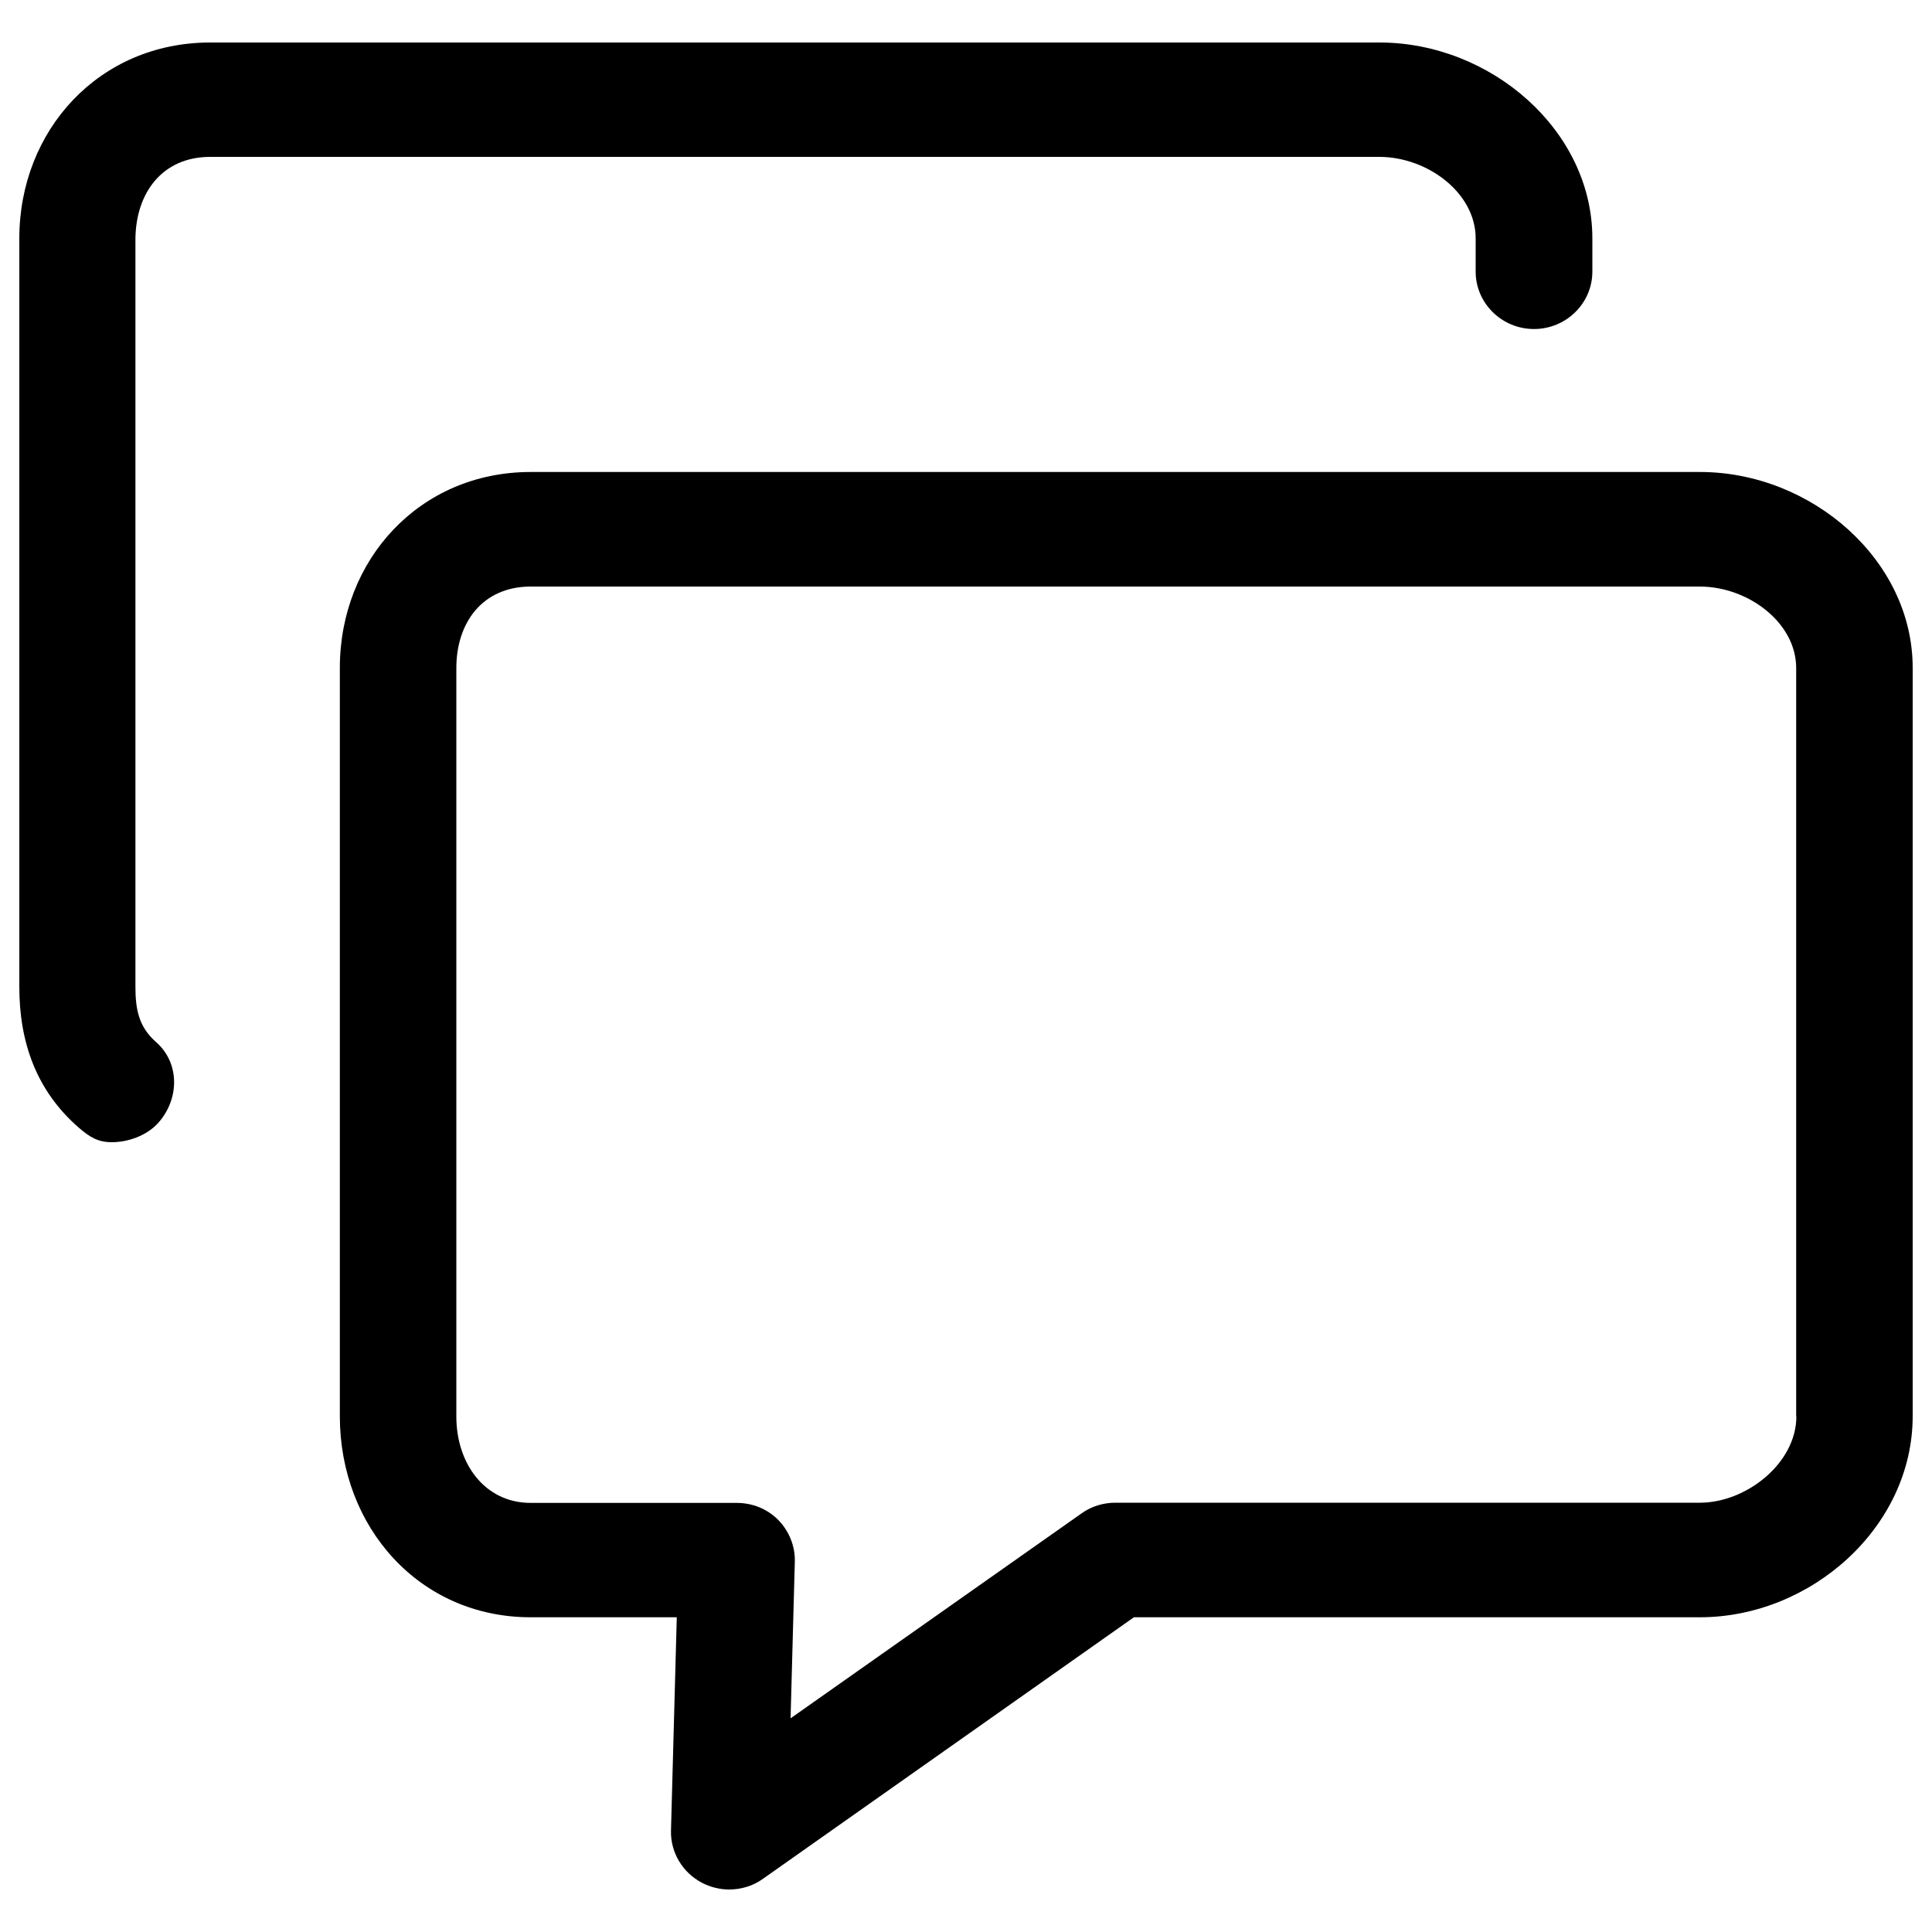 <?xml version="1.0" encoding="utf-8"?>
<!-- Svg Vector Icons : http://www.onlinewebfonts.com/icon -->
<!DOCTYPE svg PUBLIC "-//W3C//DTD SVG 1.1//EN" "http://www.w3.org/Graphics/SVG/1.1/DTD/svg11.dtd">
<svg version="1.1" xmlns="http://www.w3.org/2000/svg" xmlns:xlink="http://www.w3.org/1999/xlink" x="0px" y="0px" viewBox="0 0 1000 1000" enable-background="new 0 0 1000 1000" xml:space="preserve">
<g><path d="M879.9,244.3H274.7c-57.6,0-98.8,45.5-98.8,101.4V733c0,57.4,41.1,104.1,98.8,104.1h75.6l-3,110.4c-0.3,11.2,5.9,21.7,16,27c4.4,2.3,9.3,3.5,14.1,3.5c6.1,0,12.4-1.8,17.6-5.6l191.9-135.3h292.9c57.6,0,110.2-46.7,110.2-104.1V345.8C990.1,289.8,937.5,244.3,879.9,244.3L879.9,244.3z M929.8,733.1c0,24.3-26,44.7-49.9,44.7H577.3c-6.3,0-12.5,1.9-17.6,5.6l-150.5,106l2.2-81.1c0.2-8-2.9-15.7-8.5-21.5c-5.7-5.8-13.4-8.9-21.6-8.9H274.7c-23.9,0-38.5-20.5-38.5-44.7V345.8c0-23.6,13.6-42.2,38.5-42.2h605.1c24.8,0,49.9,18.5,49.9,42.2V733.1L929.8,733.1z M108.8,81.2h605.1c24.8,0,49.9,18.5,49.9,42.2v17.2c0,16.3,13.5,29.7,30.2,29.7c16.6,0,30.2-13.3,30.2-29.7v-17.2c0-56-52.6-101.4-110.2-101.4H108.8C51.2,22,10,67.5,10,123.4v387.4c0,28.5,8.7,53.7,30.8,72.9c5.8,5,10,7.5,17.1,7.5c8.4,0,18.1-3.4,24-10c11-12.3,11.3-31-1.2-41.9c-9-7.9-10.6-17.2-10.6-28.5V123.4C70.4,99.8,84,81.2,108.8,81.2z"/></g>
</svg>
